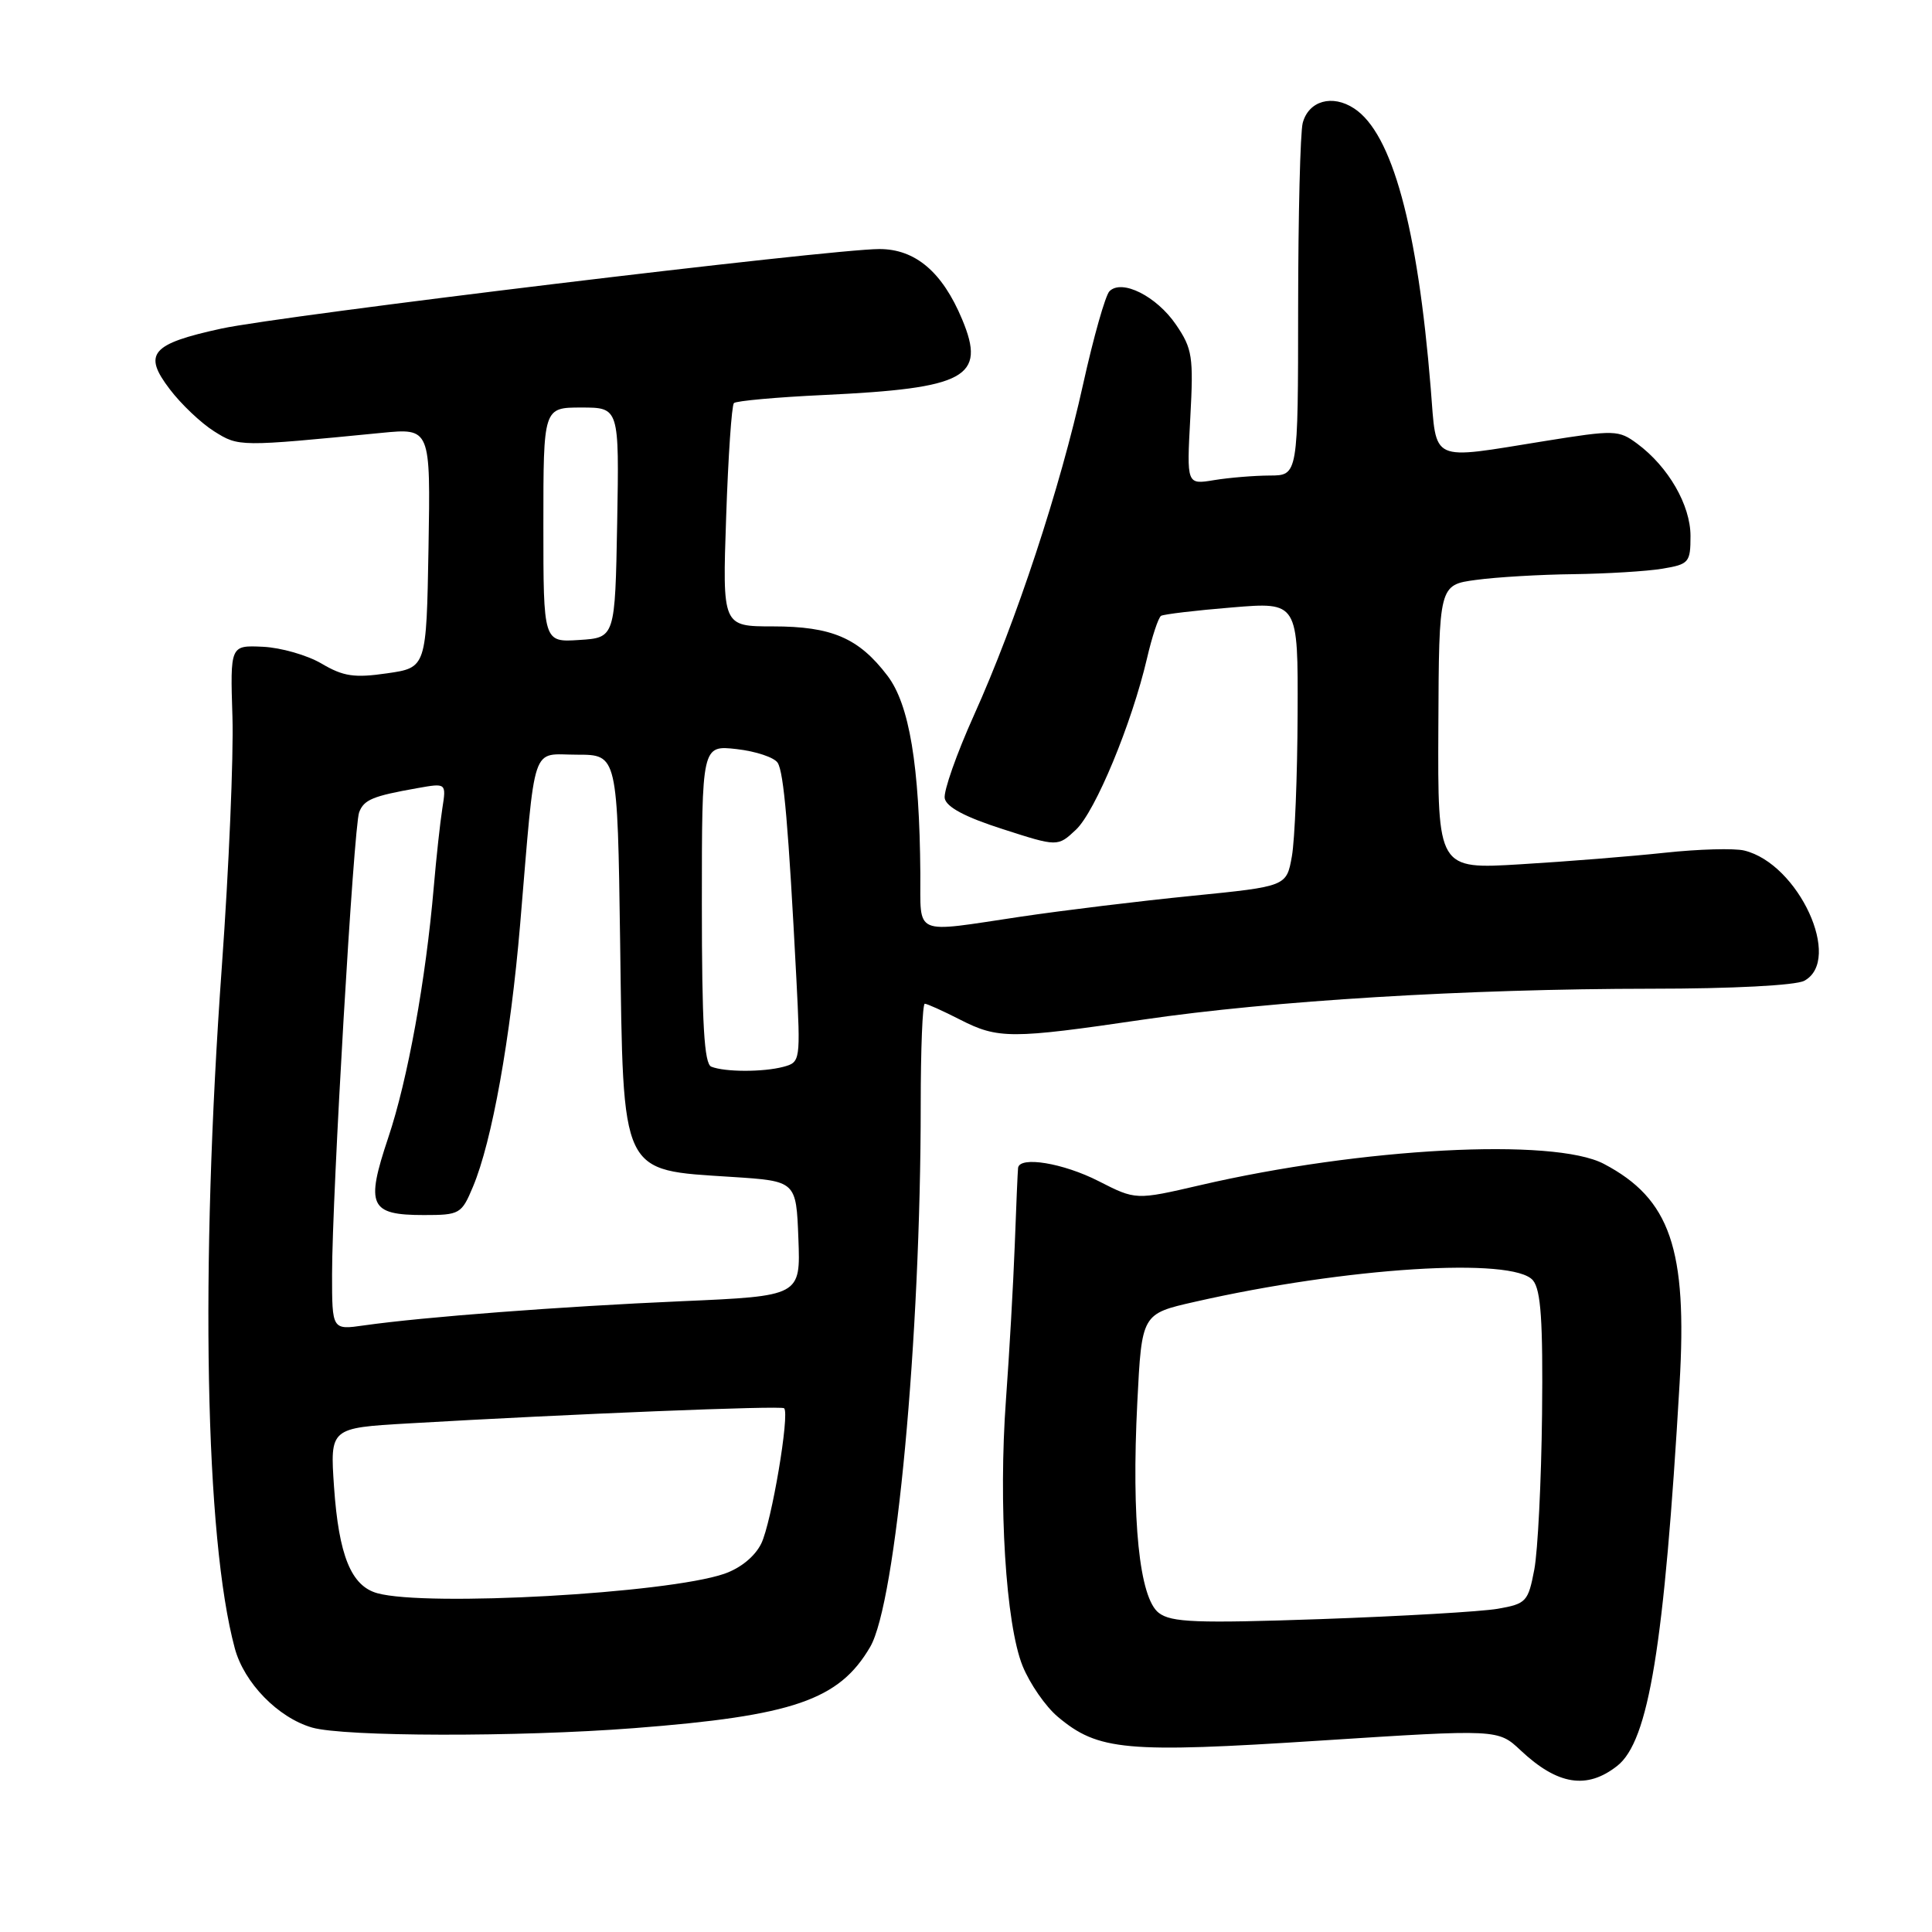 <?xml version="1.0" encoding="UTF-8" standalone="no"?>
<!DOCTYPE svg PUBLIC "-//W3C//DTD SVG 1.1//EN" "http://www.w3.org/Graphics/SVG/1.1/DTD/svg11.dtd" >
<svg xmlns="http://www.w3.org/2000/svg" xmlns:xlink="http://www.w3.org/1999/xlink" version="1.1" viewBox="0 0 256 256">
 <g >
 <path fill="currentColor"
d=" M 214.29 233.99 C 218.47 230.70 220.52 218.14 222.55 183.39 C 223.60 165.48 221.32 158.85 212.52 154.22 C 205.88 150.73 180.42 152.07 159.00 157.05 C 150.50 159.02 150.50 159.02 145.58 156.51 C 140.88 154.11 135.11 153.16 134.90 154.75 C 134.85 155.16 134.65 159.78 134.46 165.00 C 134.26 170.22 133.74 179.40 133.30 185.39 C 132.28 199.28 133.27 215.24 135.50 220.75 C 136.45 223.09 138.54 226.12 140.16 227.48 C 145.51 231.98 149.16 232.31 174.92 230.64 C 198.50 229.12 198.50 229.12 201.50 231.94 C 206.39 236.53 210.27 237.15 214.29 233.99 Z  M 84.00 228.99 C 105.11 227.36 111.18 225.27 115.30 218.23 C 118.73 212.36 122.00 177.28 122.00 146.39 C 122.00 139.03 122.24 133.00 122.54 133.00 C 122.84 133.00 124.93 133.94 127.20 135.10 C 132.25 137.68 133.96 137.68 151.50 135.10 C 168.53 132.60 194.27 131.03 218.82 131.01 C 229.50 131.01 237.94 130.57 239.07 129.96 C 244.20 127.22 238.33 114.45 231.12 112.70 C 229.81 112.38 225.09 112.51 220.62 112.99 C 216.15 113.47 207.55 114.16 201.50 114.52 C 190.50 115.19 190.50 115.19 190.59 96.34 C 190.67 77.50 190.67 77.50 195.59 76.84 C 198.29 76.47 204.10 76.13 208.50 76.08 C 212.90 76.02 218.19 75.70 220.25 75.36 C 223.80 74.77 224.00 74.54 224.00 71.02 C 224.00 66.93 221.06 61.84 216.94 58.79 C 214.48 56.97 213.97 56.95 204.70 58.44 C 189.28 60.92 190.39 61.43 189.58 51.46 C 187.84 30.02 184.46 17.66 179.43 14.37 C 176.54 12.47 173.41 13.35 172.62 16.28 C 172.29 17.50 172.02 28.51 172.01 40.75 C 172.00 63.00 172.00 63.00 168.25 63.01 C 166.19 63.02 162.87 63.29 160.87 63.62 C 157.24 64.22 157.24 64.22 157.72 55.36 C 158.16 47.24 158.00 46.21 155.82 43.01 C 153.25 39.25 148.66 36.94 147.01 38.59 C 146.47 39.13 144.90 44.67 143.52 50.90 C 140.47 64.72 134.65 82.35 129.05 94.78 C 126.75 99.89 125.01 104.84 125.18 105.78 C 125.40 106.94 127.89 108.27 132.83 109.85 C 140.15 112.21 140.15 112.21 142.57 109.94 C 145.14 107.52 149.96 95.90 151.98 87.25 C 152.65 84.36 153.49 81.82 153.85 81.60 C 154.21 81.39 158.44 80.88 163.25 80.49 C 172.00 79.76 172.00 79.76 171.94 94.63 C 171.91 102.81 171.57 111.29 171.18 113.47 C 170.47 117.45 170.47 117.45 157.99 118.70 C 151.12 119.38 140.87 120.63 135.22 121.47 C 120.79 123.62 122.01 124.14 121.95 115.75 C 121.84 101.41 120.50 93.34 117.58 89.52 C 113.78 84.53 110.22 83.00 102.41 83.00 C 95.72 83.00 95.72 83.00 96.22 68.48 C 96.49 60.49 96.95 53.71 97.25 53.41 C 97.55 53.12 102.90 52.63 109.15 52.34 C 128.04 51.45 130.70 50.00 127.49 42.32 C 124.87 36.04 121.29 33.00 116.52 33.00 C 110.11 33.00 37.35 41.80 29.33 43.54 C 20.01 45.57 18.90 46.87 22.50 51.58 C 24.00 53.56 26.64 56.06 28.37 57.15 C 31.65 59.21 31.63 59.21 50.53 57.36 C 57.05 56.72 57.05 56.72 56.78 72.60 C 56.50 88.47 56.50 88.47 51.28 89.22 C 46.95 89.85 45.49 89.63 42.61 87.93 C 40.71 86.81 37.21 85.81 34.83 85.70 C 30.50 85.50 30.50 85.50 30.80 95.00 C 30.96 100.22 30.33 115.07 29.40 128.00 C 26.50 168.32 27.17 203.79 31.11 218.40 C 32.34 222.99 36.84 227.60 41.35 228.91 C 45.59 230.13 68.60 230.18 84.00 228.99 Z  M 153.55 213.72 C 150.97 211.75 149.91 201.40 150.70 185.80 C 151.29 174.09 151.29 174.09 158.31 172.50 C 178.38 167.93 200.54 166.53 203.13 169.66 C 204.18 170.94 204.46 175.05 204.33 187.41 C 204.23 196.26 203.77 205.52 203.30 207.99 C 202.49 212.23 202.24 212.51 198.47 213.17 C 196.29 213.55 185.72 214.16 175.00 214.54 C 158.53 215.11 155.20 214.98 153.55 213.72 Z  M 50.00 211.11 C 46.53 210.15 44.89 206.12 44.26 197.01 C 43.73 189.21 43.73 189.21 54.11 188.61 C 75.57 187.36 103.51 186.23 103.90 186.60 C 104.67 187.32 102.23 201.74 100.87 204.53 C 100.03 206.24 98.13 207.79 95.96 208.54 C 88.37 211.14 56.53 212.92 50.00 211.11 Z  M 44.00 168.86 C 44.00 158.47 46.87 109.50 47.59 107.63 C 48.23 105.96 49.38 105.48 55.32 104.43 C 59.14 103.75 59.14 103.75 58.61 107.13 C 58.32 108.98 57.81 113.65 57.48 117.50 C 56.42 129.85 54.02 143.10 51.44 150.76 C 48.42 159.78 48.98 161.00 56.17 161.00 C 60.92 161.00 61.16 160.86 62.67 157.25 C 65.19 151.26 67.64 137.60 68.92 122.50 C 71.00 97.85 70.28 100.00 76.47 100.00 C 81.82 100.00 81.82 100.00 82.17 124.75 C 82.60 156.04 82.10 154.98 97.00 155.95 C 105.50 156.50 105.50 156.50 105.79 164.11 C 106.08 171.73 106.08 171.73 90.29 172.42 C 74.41 173.11 56.14 174.50 48.25 175.62 C 44.00 176.23 44.00 176.23 44.00 168.86 Z  M 94.25 141.34 C 93.31 140.96 93.00 135.69 93.00 119.79 C 93.00 98.74 93.00 98.74 97.62 99.26 C 100.17 99.55 102.61 100.37 103.05 101.08 C 103.86 102.39 104.47 109.42 105.52 129.62 C 106.08 140.60 106.06 140.75 103.80 141.36 C 101.12 142.07 96.05 142.06 94.25 141.34 Z  M 72.00 69.55 C 72.00 54.00 72.00 54.00 77.03 54.00 C 82.05 54.00 82.05 54.00 81.78 69.25 C 81.50 84.50 81.50 84.50 76.75 84.80 C 72.00 85.11 72.00 85.11 72.00 69.55 Z "/>
</g>
</svg>